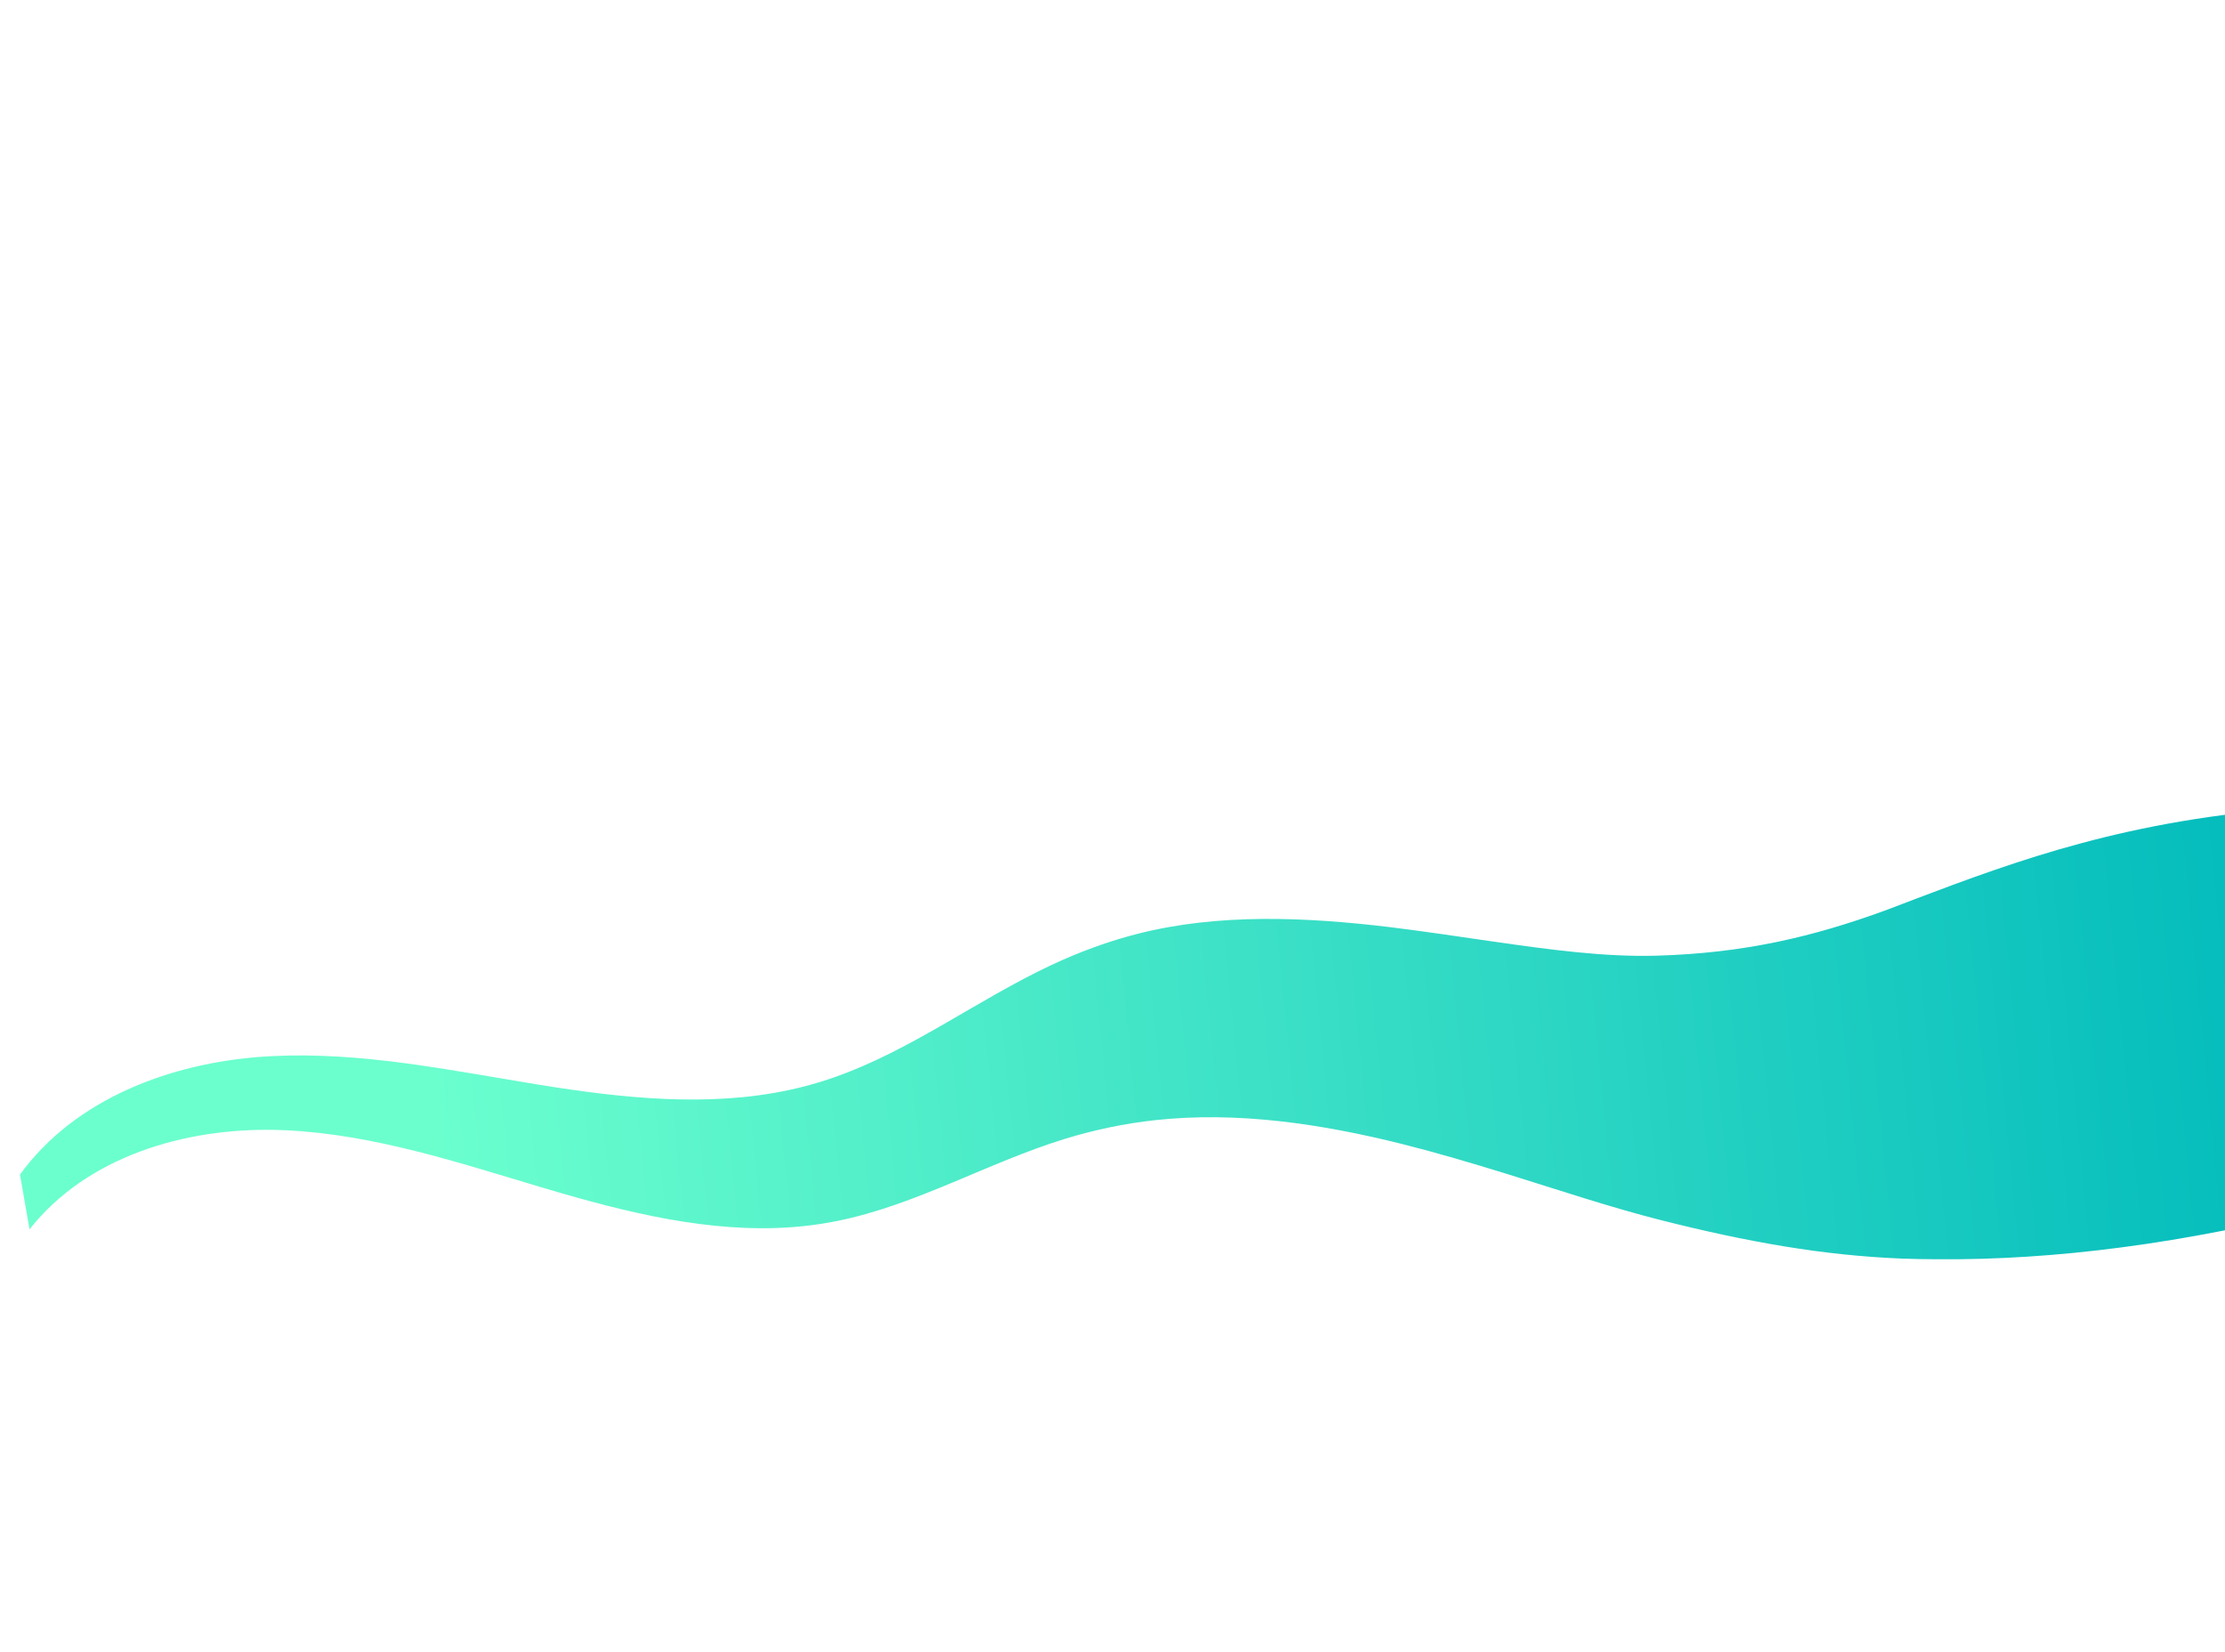 <svg width="1645" height="1221" viewBox="0 0 1645 1221" fill="none" xmlns="http://www.w3.org/2000/svg">
<g clip-path="url(#clip0_79_2055)">
<path d="M1722.14 892.026C1614.27 919.526 1518.85 931.592 1432.37 930.917C1423.66 930.856 1415.04 930.765 1406.5 930.429C1347.58 928.117 1291.24 917.977 1228.31 902.086C1190.58 892.55 1151.72 879.476 1112.01 867.187C1087.46 859.625 1062.39 852.218 1037.22 845.865C977.12 830.776 914.708 821.472 854.301 828.052C831.481 830.528 809.102 835.213 786.997 842.008C730.188 859.527 677.023 890.995 618.72 902.656C611.444 904.115 604.148 905.256 596.807 906.114C536.006 913.159 474.055 899.147 414.629 881.946C409.895 880.574 405.144 879.18 400.415 877.769C338.627 859.369 276.49 838.652 211.537 835.56C209.081 835.436 206.601 835.349 204.136 835.304C136.351 833.702 64.097 855.136 21.827 908.799L14.781 868.297C55.423 812.28 126.196 785.84 194.439 781.132C196.931 780.964 199.42 780.815 201.905 780.705C267.484 777.568 332.034 791.029 396.044 801.478C400.947 802.278 405.852 803.058 410.76 803.818C472.386 813.243 535.84 818.563 595.483 802.915C602.673 801.03 609.781 798.839 616.824 796.382C673.185 776.713 722.718 739.086 776.76 713.676C797.76 703.8 819.28 695.807 841.699 690.158C901.122 675.174 964.894 677.904 1026.69 685.275C1052.48 688.401 1078.52 692.409 1104.14 696.069C1145.52 702.019 1186.27 707.557 1224.37 706.502C1289.49 704.693 1340.72 692.419 1393.45 673.174C1401.02 670.407 1408.63 667.368 1416.41 664.428C1490.95 636.257 1573.79 605.527 1699.18 597.041L1722.08 892L1722.14 892.026Z" fill="url(#paint0_linear_79_2055)"/>
</g>
<defs>
<linearGradient id="paint0_linear_79_2055" x1="21.629" y1="918.461" x2="1718.37" y2="751.383" gradientUnits="userSpaceOnUse">
<stop offset="0.18" stop-color="#6BFFCE"/>
<stop offset="1" stop-color="#00BABC"/>
</linearGradient>
<clipPath id="clip0_79_2055">
<rect width="1645" height="1221" fill="white"/>
</clipPath>
</defs>
</svg>

